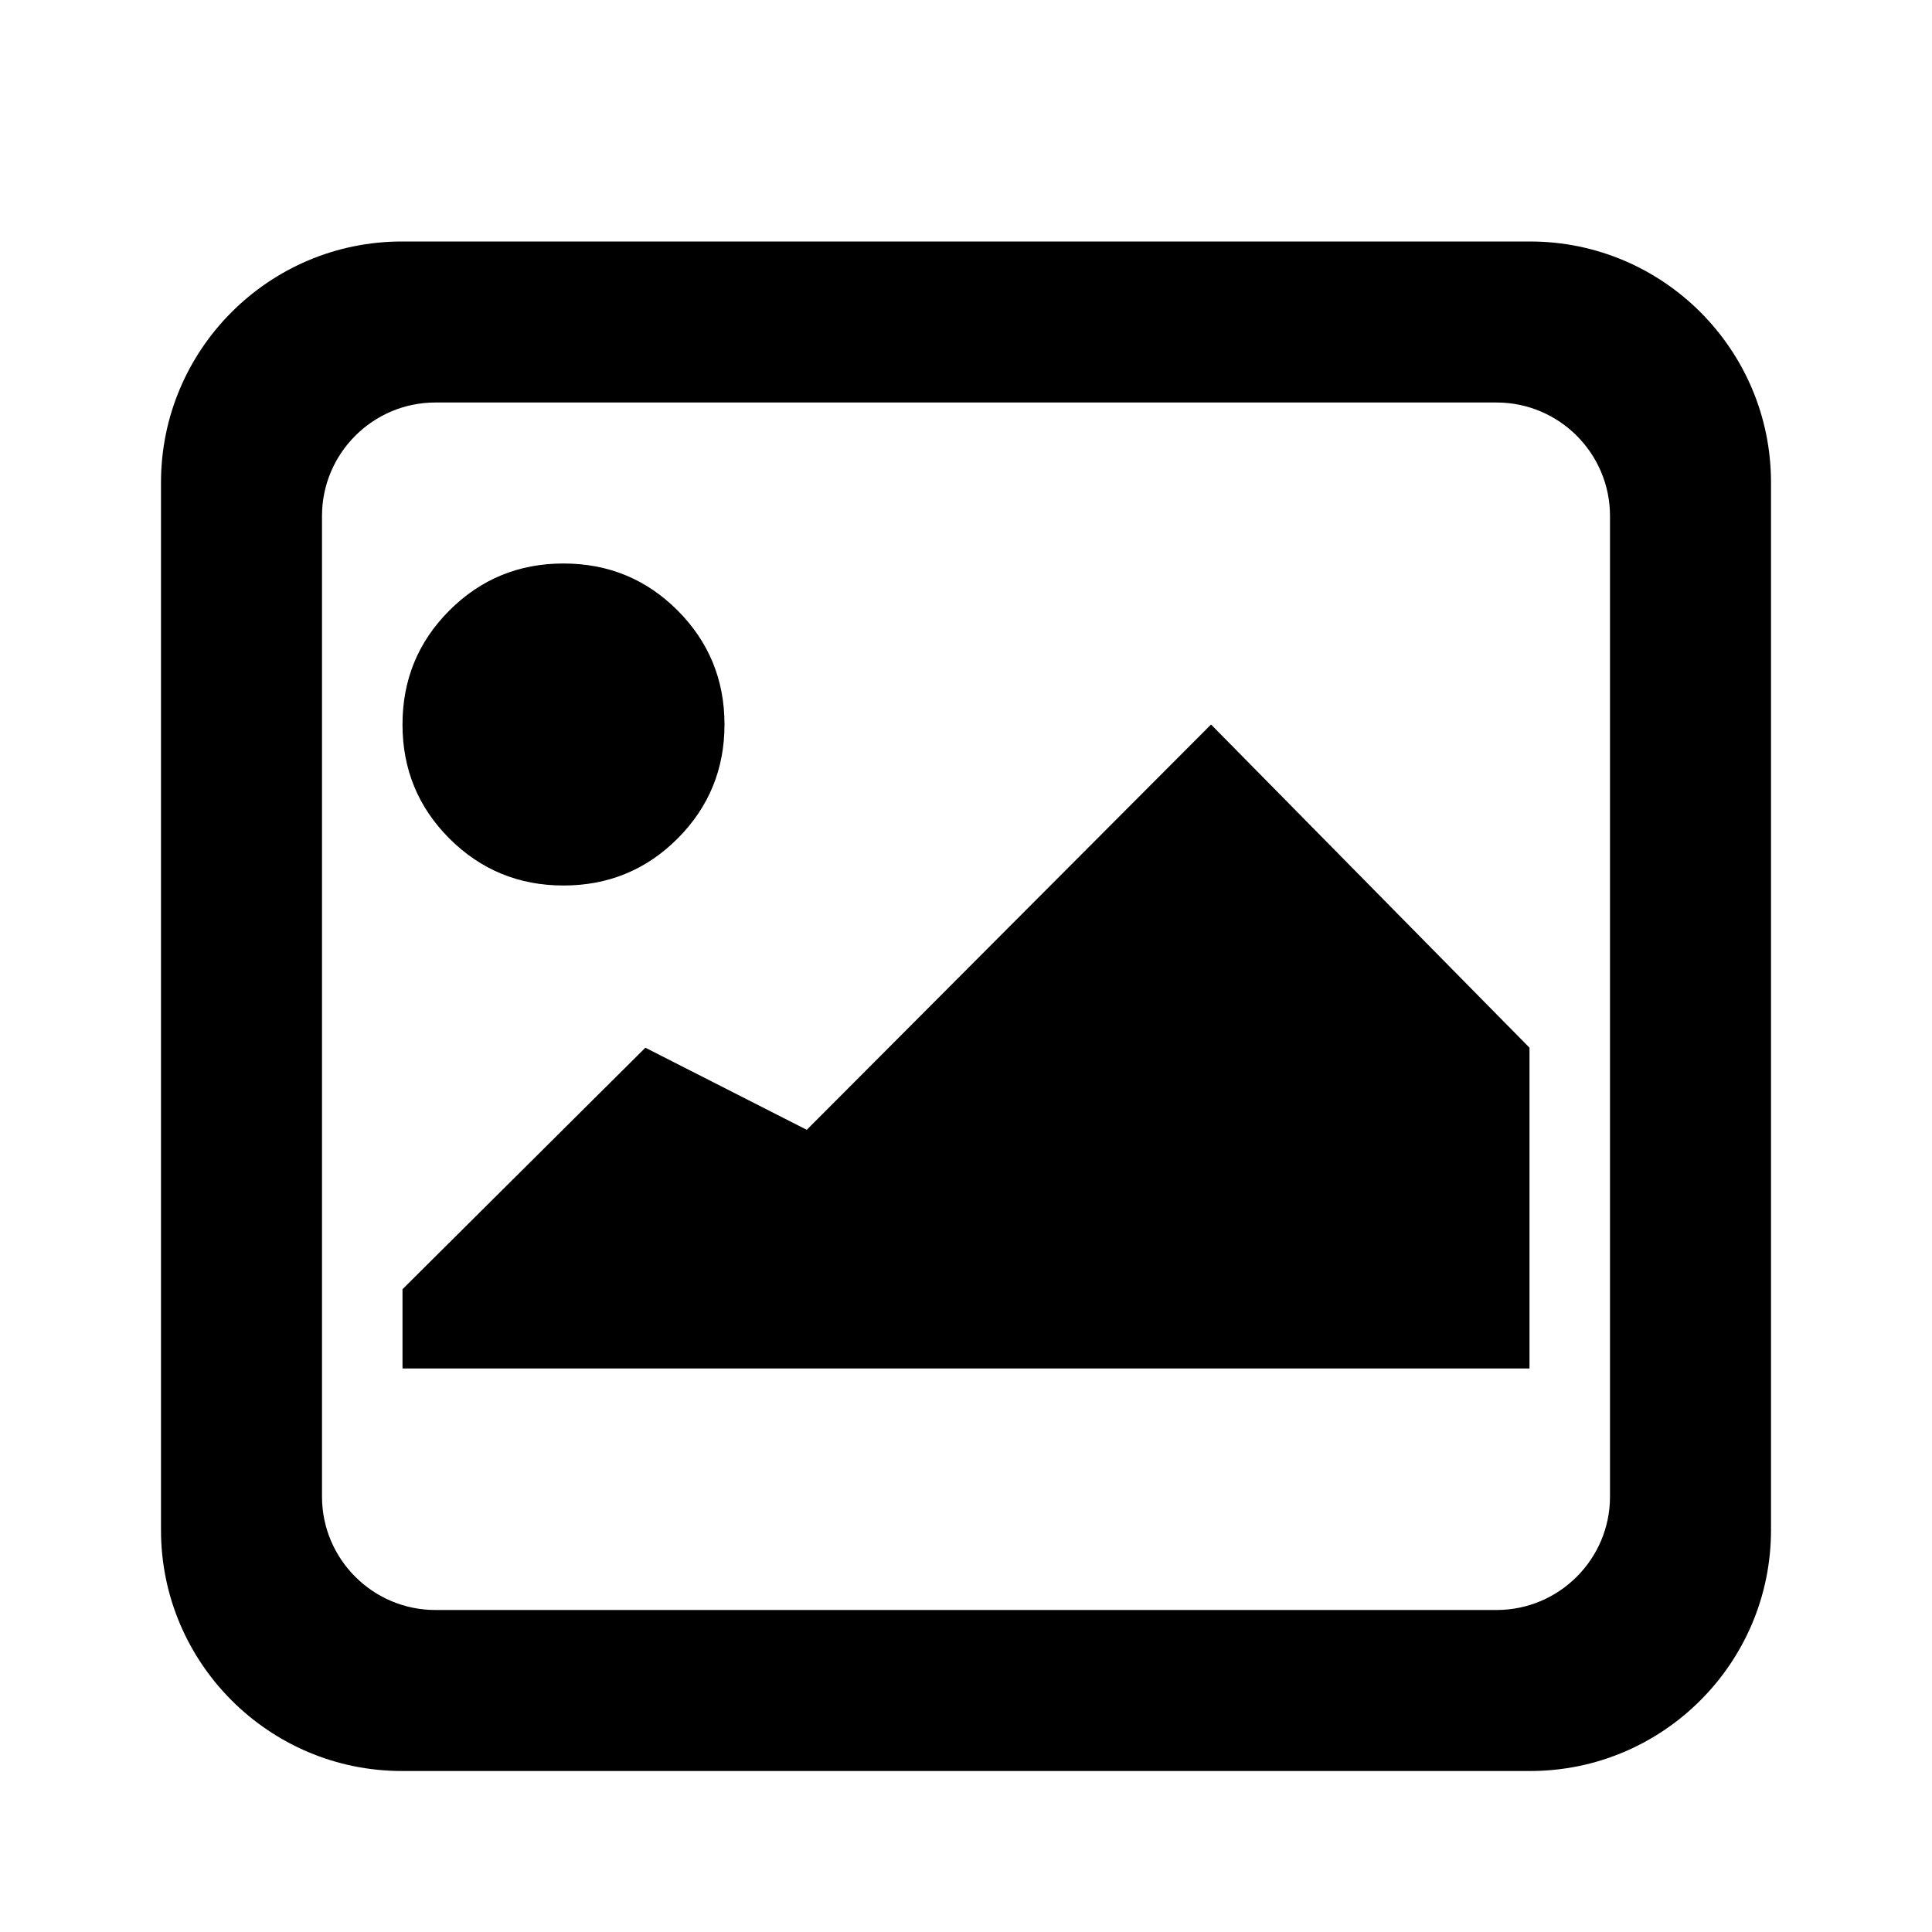 <?xml version="1.0" encoding="UTF-8"?>
<svg width="24px" height="24px" viewBox="0 0 24 24" version="1.1" xmlns="http://www.w3.org/2000/svg" xmlns:xlink="http://www.w3.org/1999/xlink">
    <!-- Generator: Sketch 52.5 (67469) - http://www.bohemiancoding.com/sketch -->
    <title> image</title>
    <desc>Created with Sketch.</desc>
    <defs>
        <path d="M5.409,5 C4.632,5 4,5.632 4,6.409 L4,18.592 C4,19.368 4.632,20 5.409,20 L18.591,20 C19.368,20 20,19.368 20,18.592 L20,6.409 C20,5.632 19.368,5 18.591,5 L5.409,5 Z M4.992,22 C3.342,22 2,20.658 2,19.008 L2,5.992 C2,4.342 3.342,3 4.992,3 L19.008,3 C20.658,3 22,4.342 22,5.992 L22,19.008 C22,20.658 20.658,22 19.008,22 L4.992,22 Z M8.417,10.417 C8.805,10.028 9,9.556 9,9 C9,8.444 8.805,7.972 8.417,7.583 C8.028,7.194 7.556,7 7,7 C6.444,7 5.972,7.194 5.583,7.583 C5.194,7.972 5,8.444 5,9 C5,9.556 5.194,10.028 5.583,10.417 C5.972,10.805 6.444,11 7,11 C7.556,11 8.028,10.806 8.417,10.417 Z M10.022,14.035 L8.017,13.015 L5,16.015 L5,17 L19,17 L19,13.015 L15.044,9 L10.022,14.035 Z" id="path-1"></path>
    </defs>
    <g id="-image" stroke="none" stroke-width="1" fill="none" fill-rule="evenodd">
        <mask id="mask-2" fill="white">
            <use xlink:href="#path-1"></use>
        </mask>
        <use id="Combined-Shape" fill="#000000" xlink:href="#path-1"></use>
    </g>
</svg>